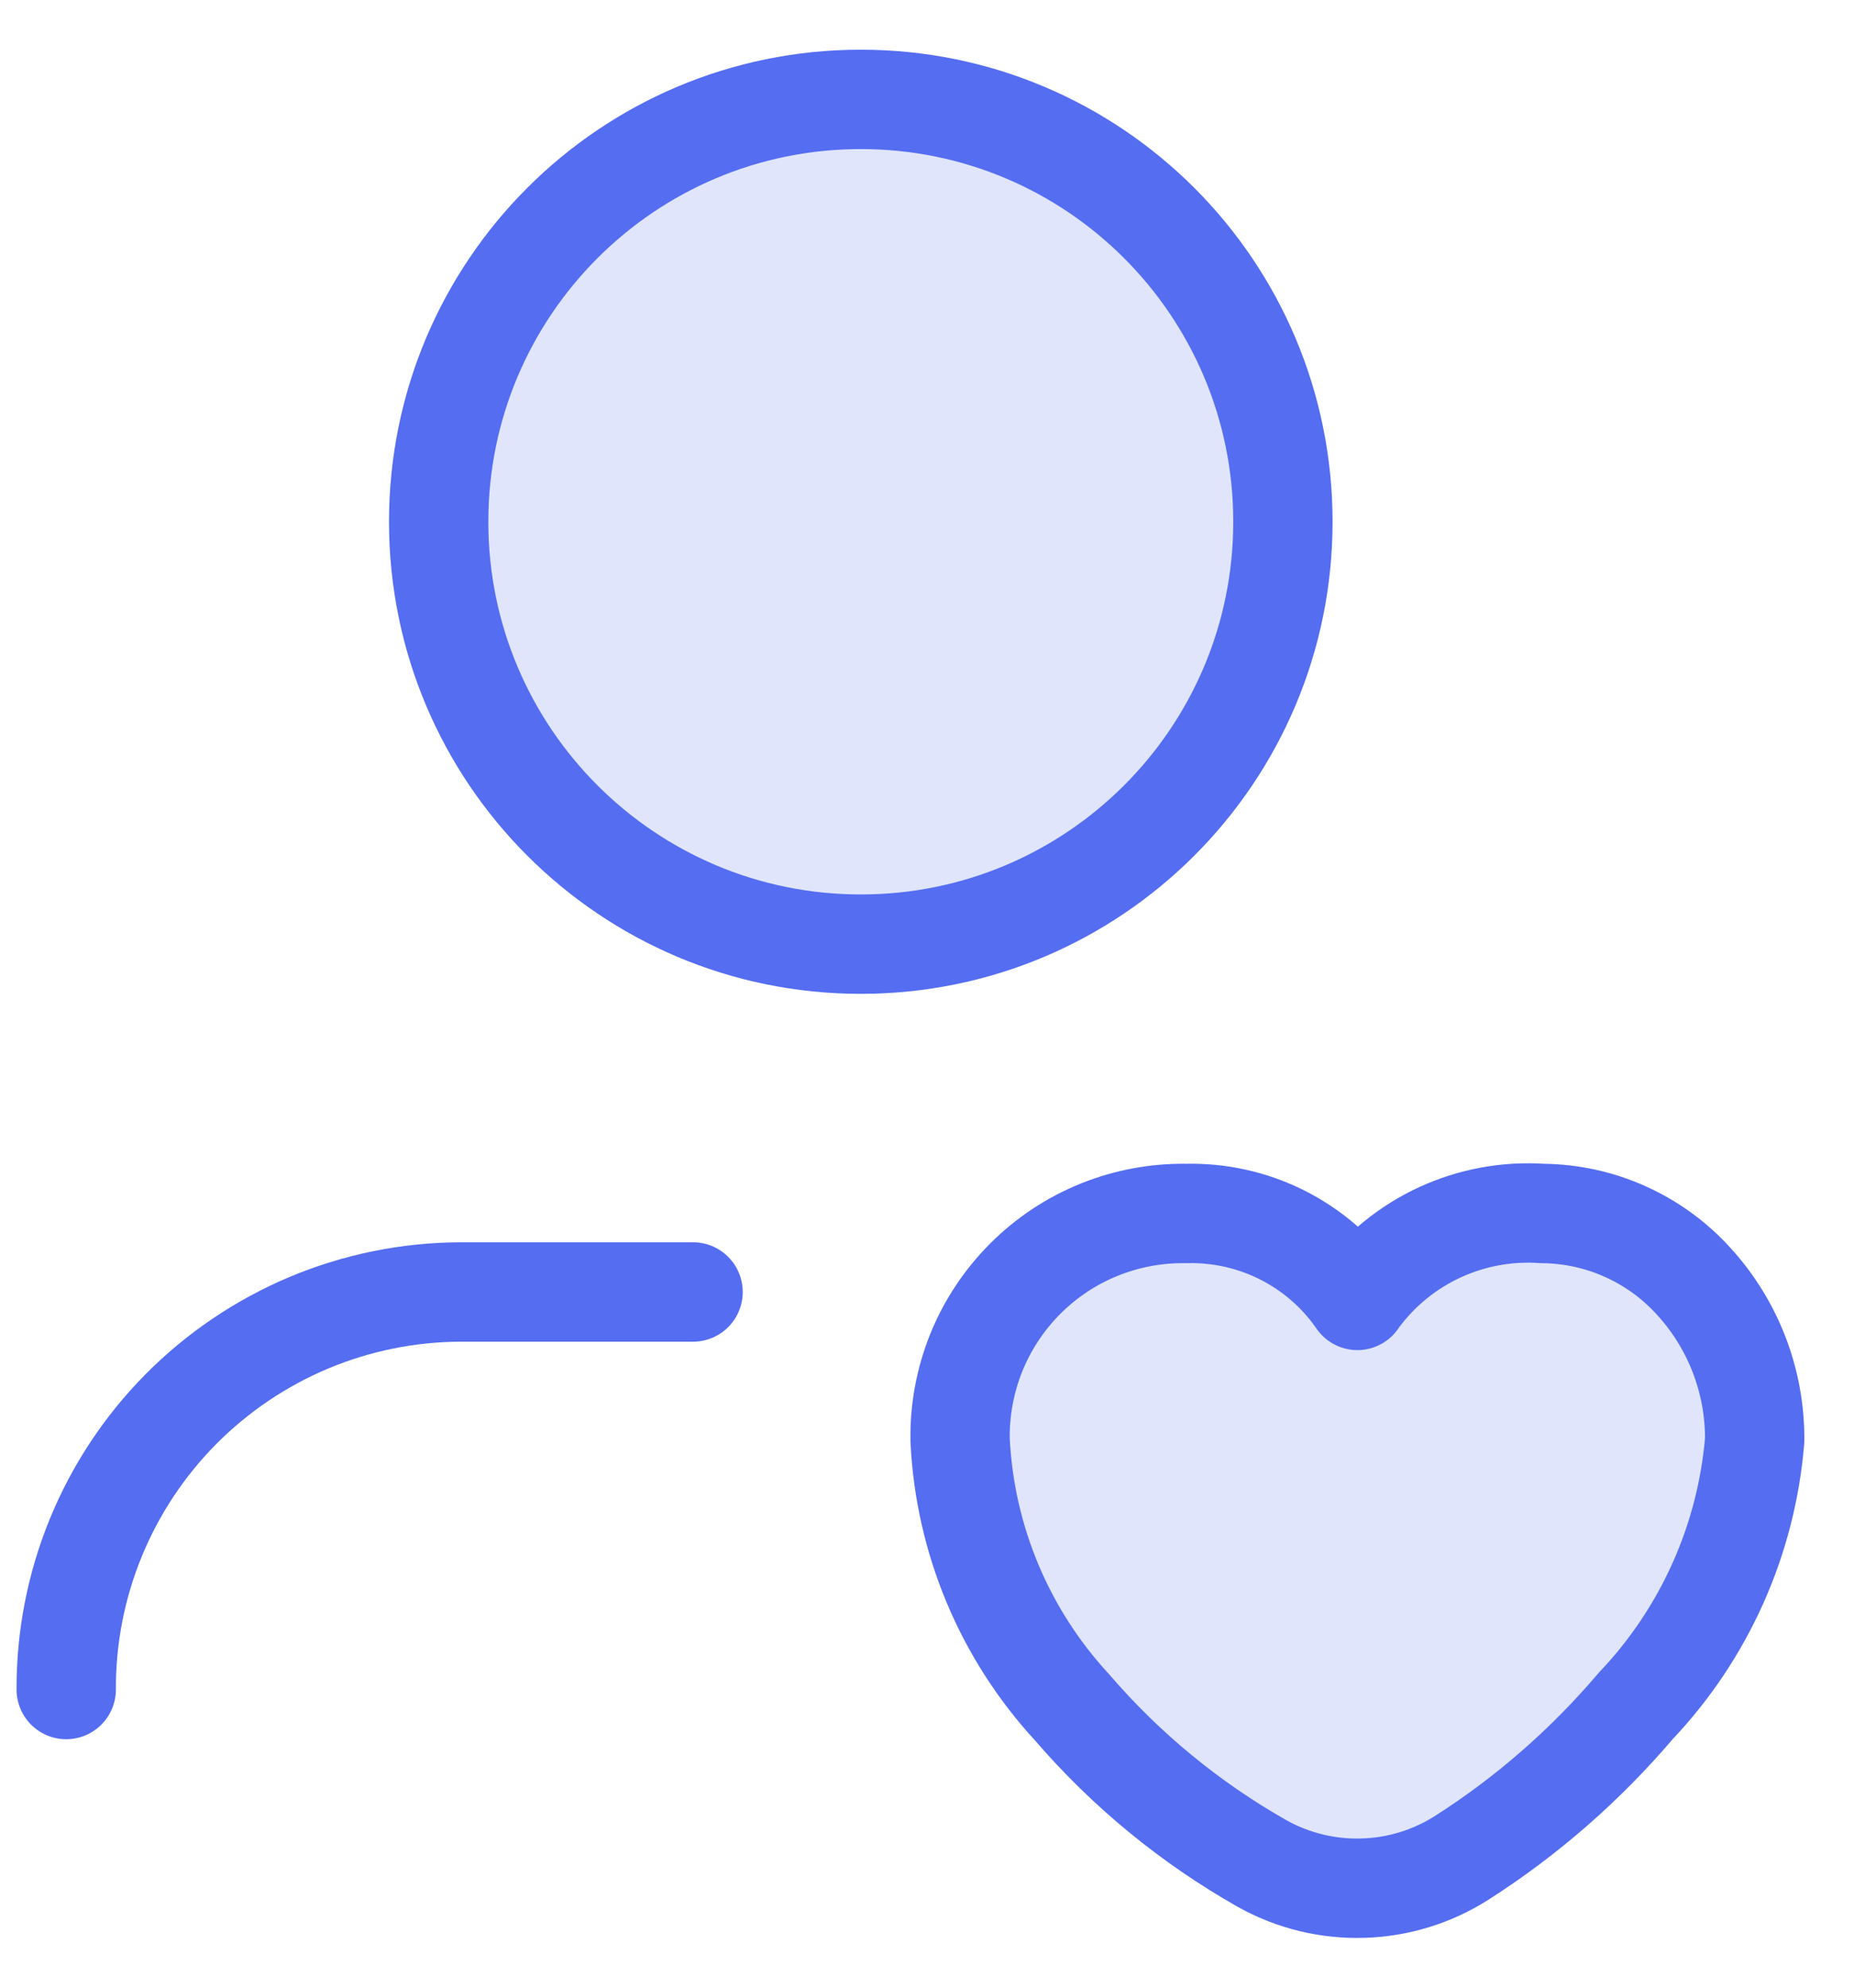 <svg width="28" height="30" viewBox="0 0 28 30" fill="none" xmlns="http://www.w3.org/2000/svg">
<path d="M1 25.5C0.997 24.715 1.148 23.938 1.445 23.212C1.743 22.485 2.18 21.825 2.732 21.268C3.285 20.711 3.942 20.268 4.665 19.964C5.389 19.661 6.165 19.503 6.95 19.5C6.967 19.5 6.983 19.5 7 19.5H10.467" stroke="#546DF1" stroke-width="1.5" stroke-linecap="round" stroke-linejoin="round"/>
<path fill-rule="evenodd" clip-rule="evenodd" d="M14.5 21.736C14.572 23.237 15.171 24.664 16.19 25.768C17.004 26.714 17.976 27.512 19.062 28.127C19.526 28.386 20.051 28.514 20.583 28.498C21.114 28.483 21.631 28.324 22.079 28.038C23.064 27.409 23.948 26.636 24.705 25.746C25.743 24.653 26.376 23.238 26.5 21.736C26.507 20.842 26.172 19.979 25.565 19.323C25.276 19.009 24.926 18.757 24.536 18.584C24.146 18.41 23.724 18.319 23.297 18.315C22.764 18.278 22.23 18.376 21.744 18.6C21.259 18.824 20.838 19.167 20.52 19.597L20.5 19.627L20.479 19.597C20.19 19.189 19.805 18.86 19.358 18.636C18.911 18.413 18.417 18.303 17.917 18.315C17.466 18.308 17.018 18.391 16.6 18.56C16.181 18.729 15.802 18.981 15.483 19.3C15.164 19.619 14.912 20 14.743 20.418C14.575 20.837 14.492 21.285 14.5 21.736Z" fill="#E0E5FC" stroke="#546DF1" stroke-width="1.5" stroke-linecap="round" stroke-linejoin="round"/>
<path d="M13 14.25C16.521 14.25 19.375 11.396 19.375 7.875C19.375 4.354 16.521 1.5 13 1.5C9.479 1.5 6.625 4.354 6.625 7.875C6.625 11.396 9.479 14.25 13 14.25Z" fill="#E0E5FC" stroke="#546DF1" stroke-width="1.5" stroke-linecap="round" stroke-linejoin="round"/>
</svg>
